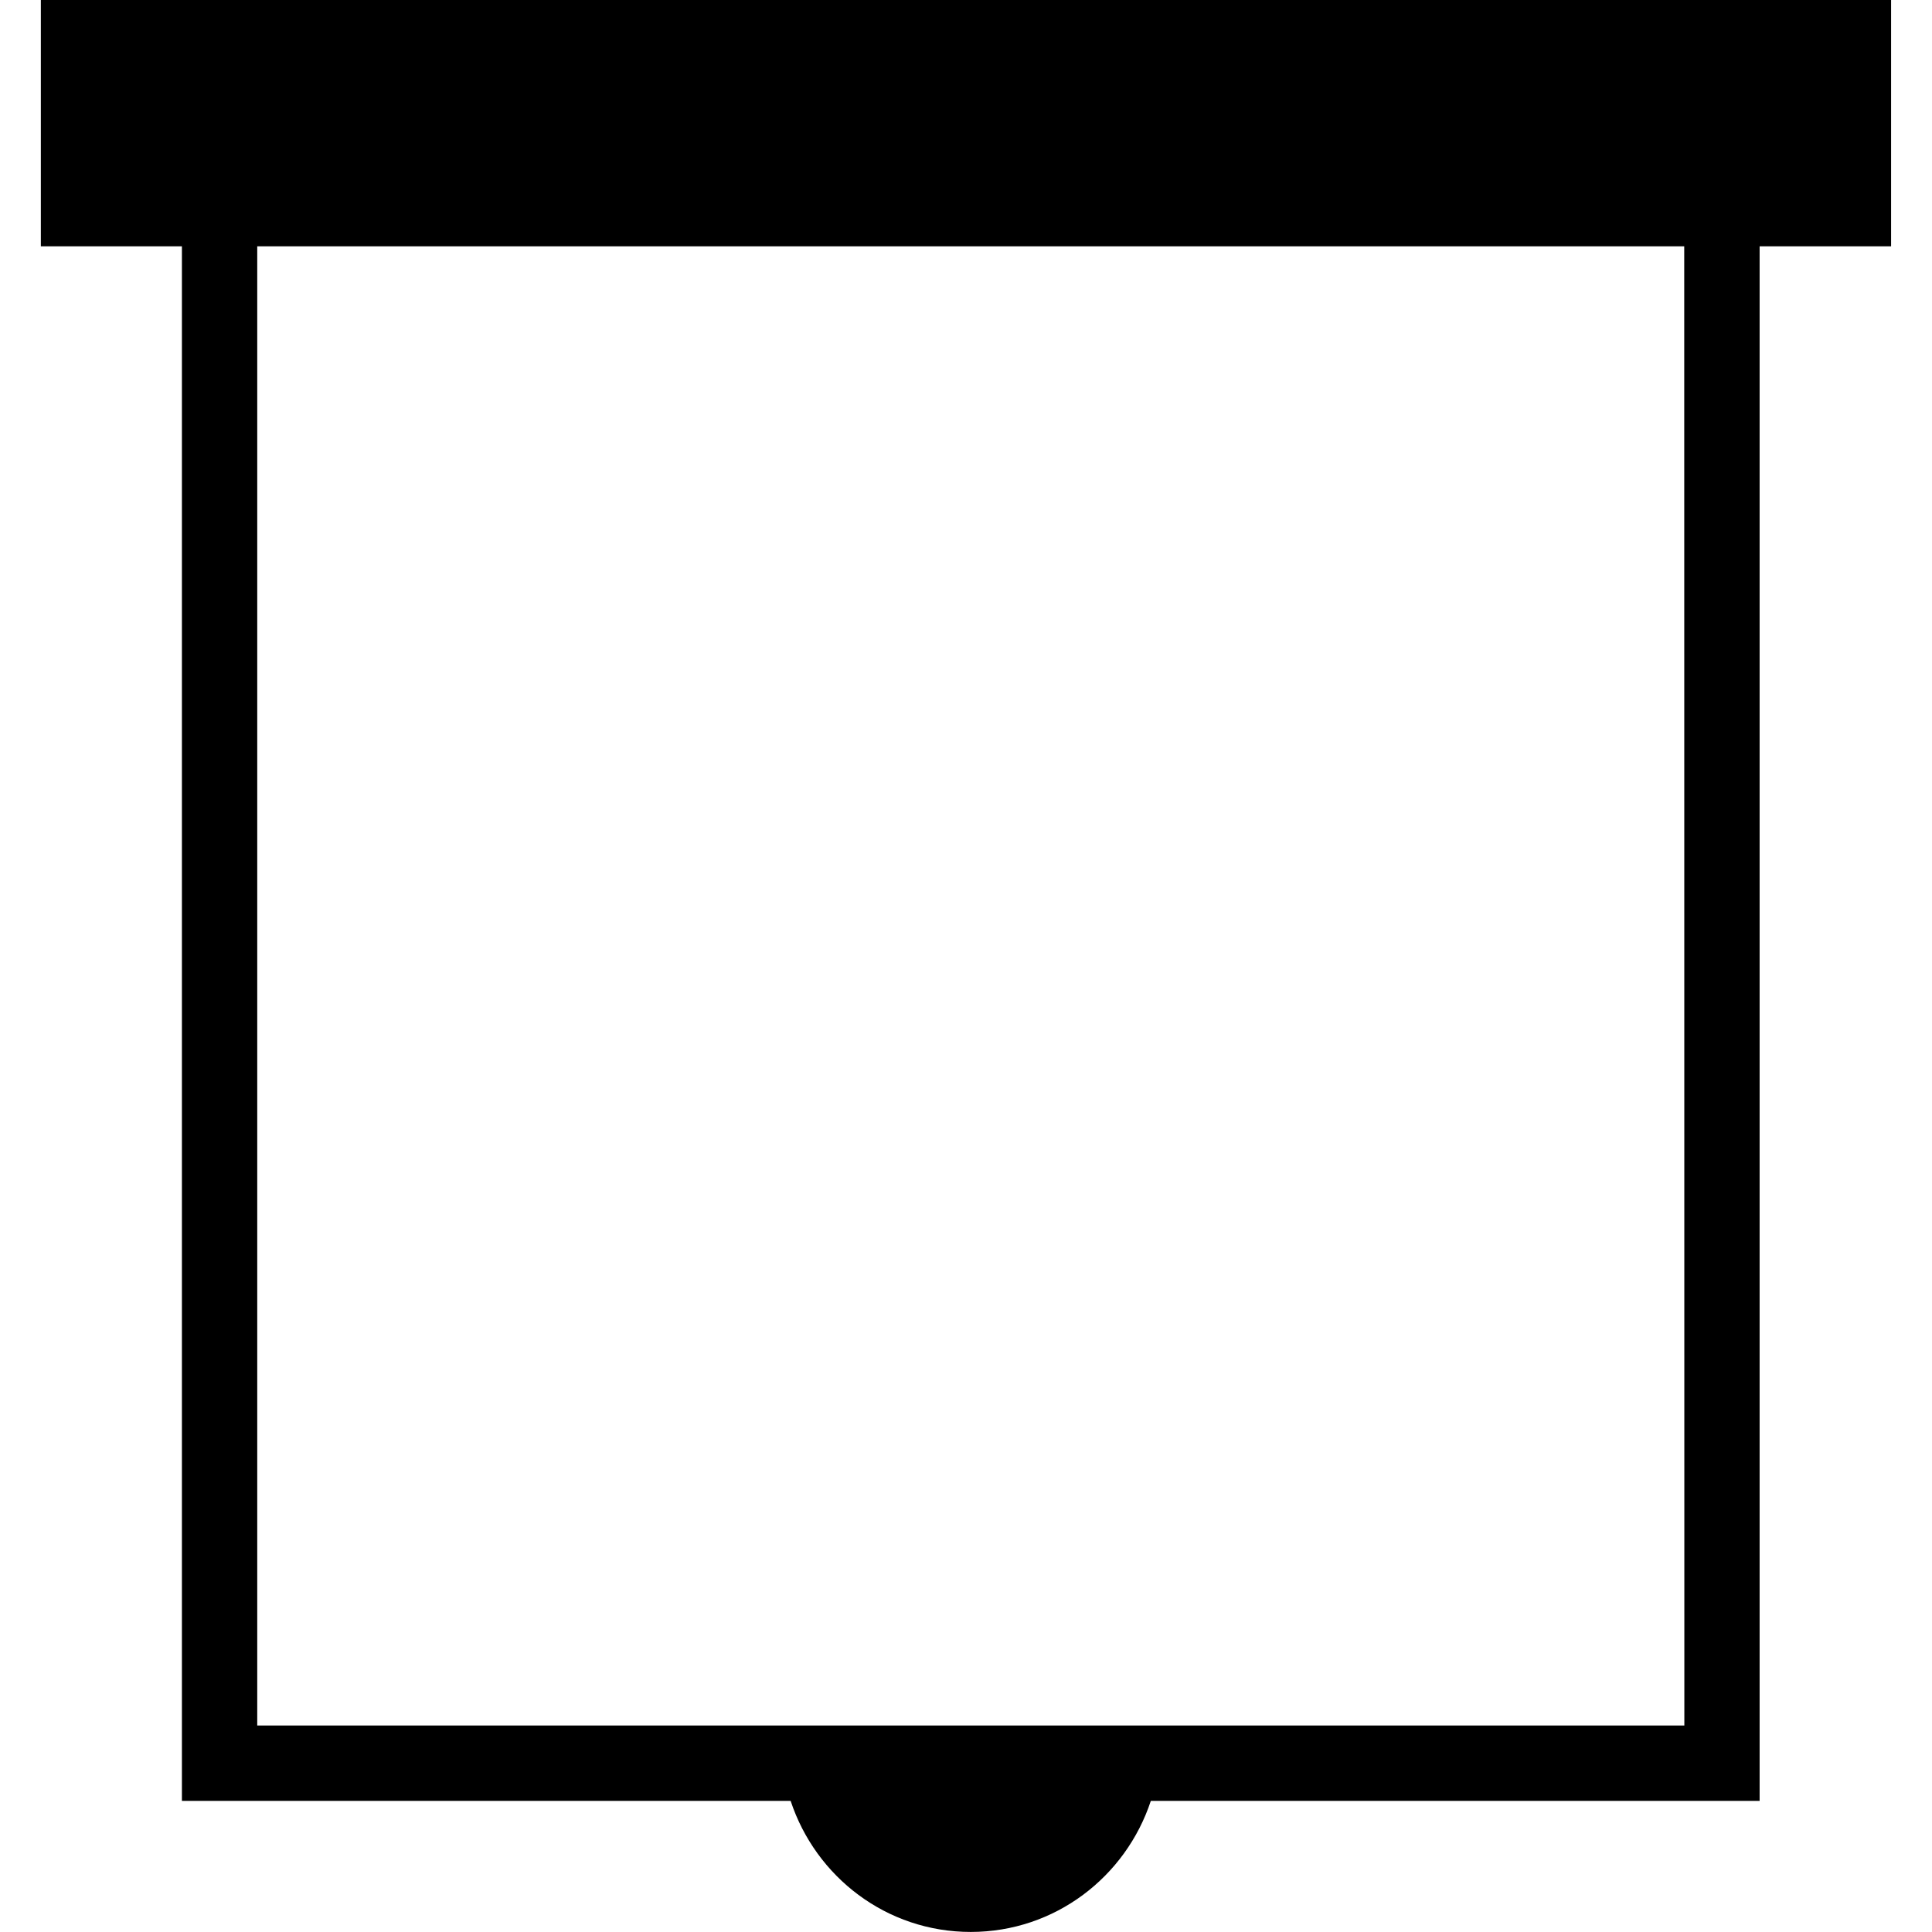 <?xml version="1.0" encoding="iso-8859-1"?>
<!-- Generator: Adobe Illustrator 16.0.0, SVG Export Plug-In . SVG Version: 6.00 Build 0)  -->
<!DOCTYPE svg PUBLIC "-//W3C//DTD SVG 1.1//EN" "http://www.w3.org/Graphics/SVG/1.1/DTD/svg11.dtd">
<svg version="1.1" id="Capa_1" xmlns="http://www.w3.org/2000/svg" xmlns:xlink="http://www.w3.org/1999/xlink" x="0px" y="0px"
	 width="31.83px" height="31.829px" viewBox="0 0 31.83 31.829" style="enable-background:new 0 0 31.83 31.829;"
	 xml:space="preserve">
<g>
	<path d="M31.156,0H0.673v4.058h2.324V29.67h10.029c0.413,1.251,1.578,2.159,2.967,2.159c1.389,0,2.554-0.908,2.967-2.159H28.99
		V4.058h2.166V0z M27.75,28.428H4.238V4.058h23.51L27.75,28.428L27.75,28.428z"/>
</g>
<g>
</g>
<g>
</g>
<g>
</g>
<g>
</g>
<g>
</g>
<g>
</g>
<g>
</g>
<g>
</g>
<g>
</g>
<g>
</g>
<g>
</g>
<g>
</g>
<g>
</g>
<g>
</g>
<g>
</g>
</svg>
